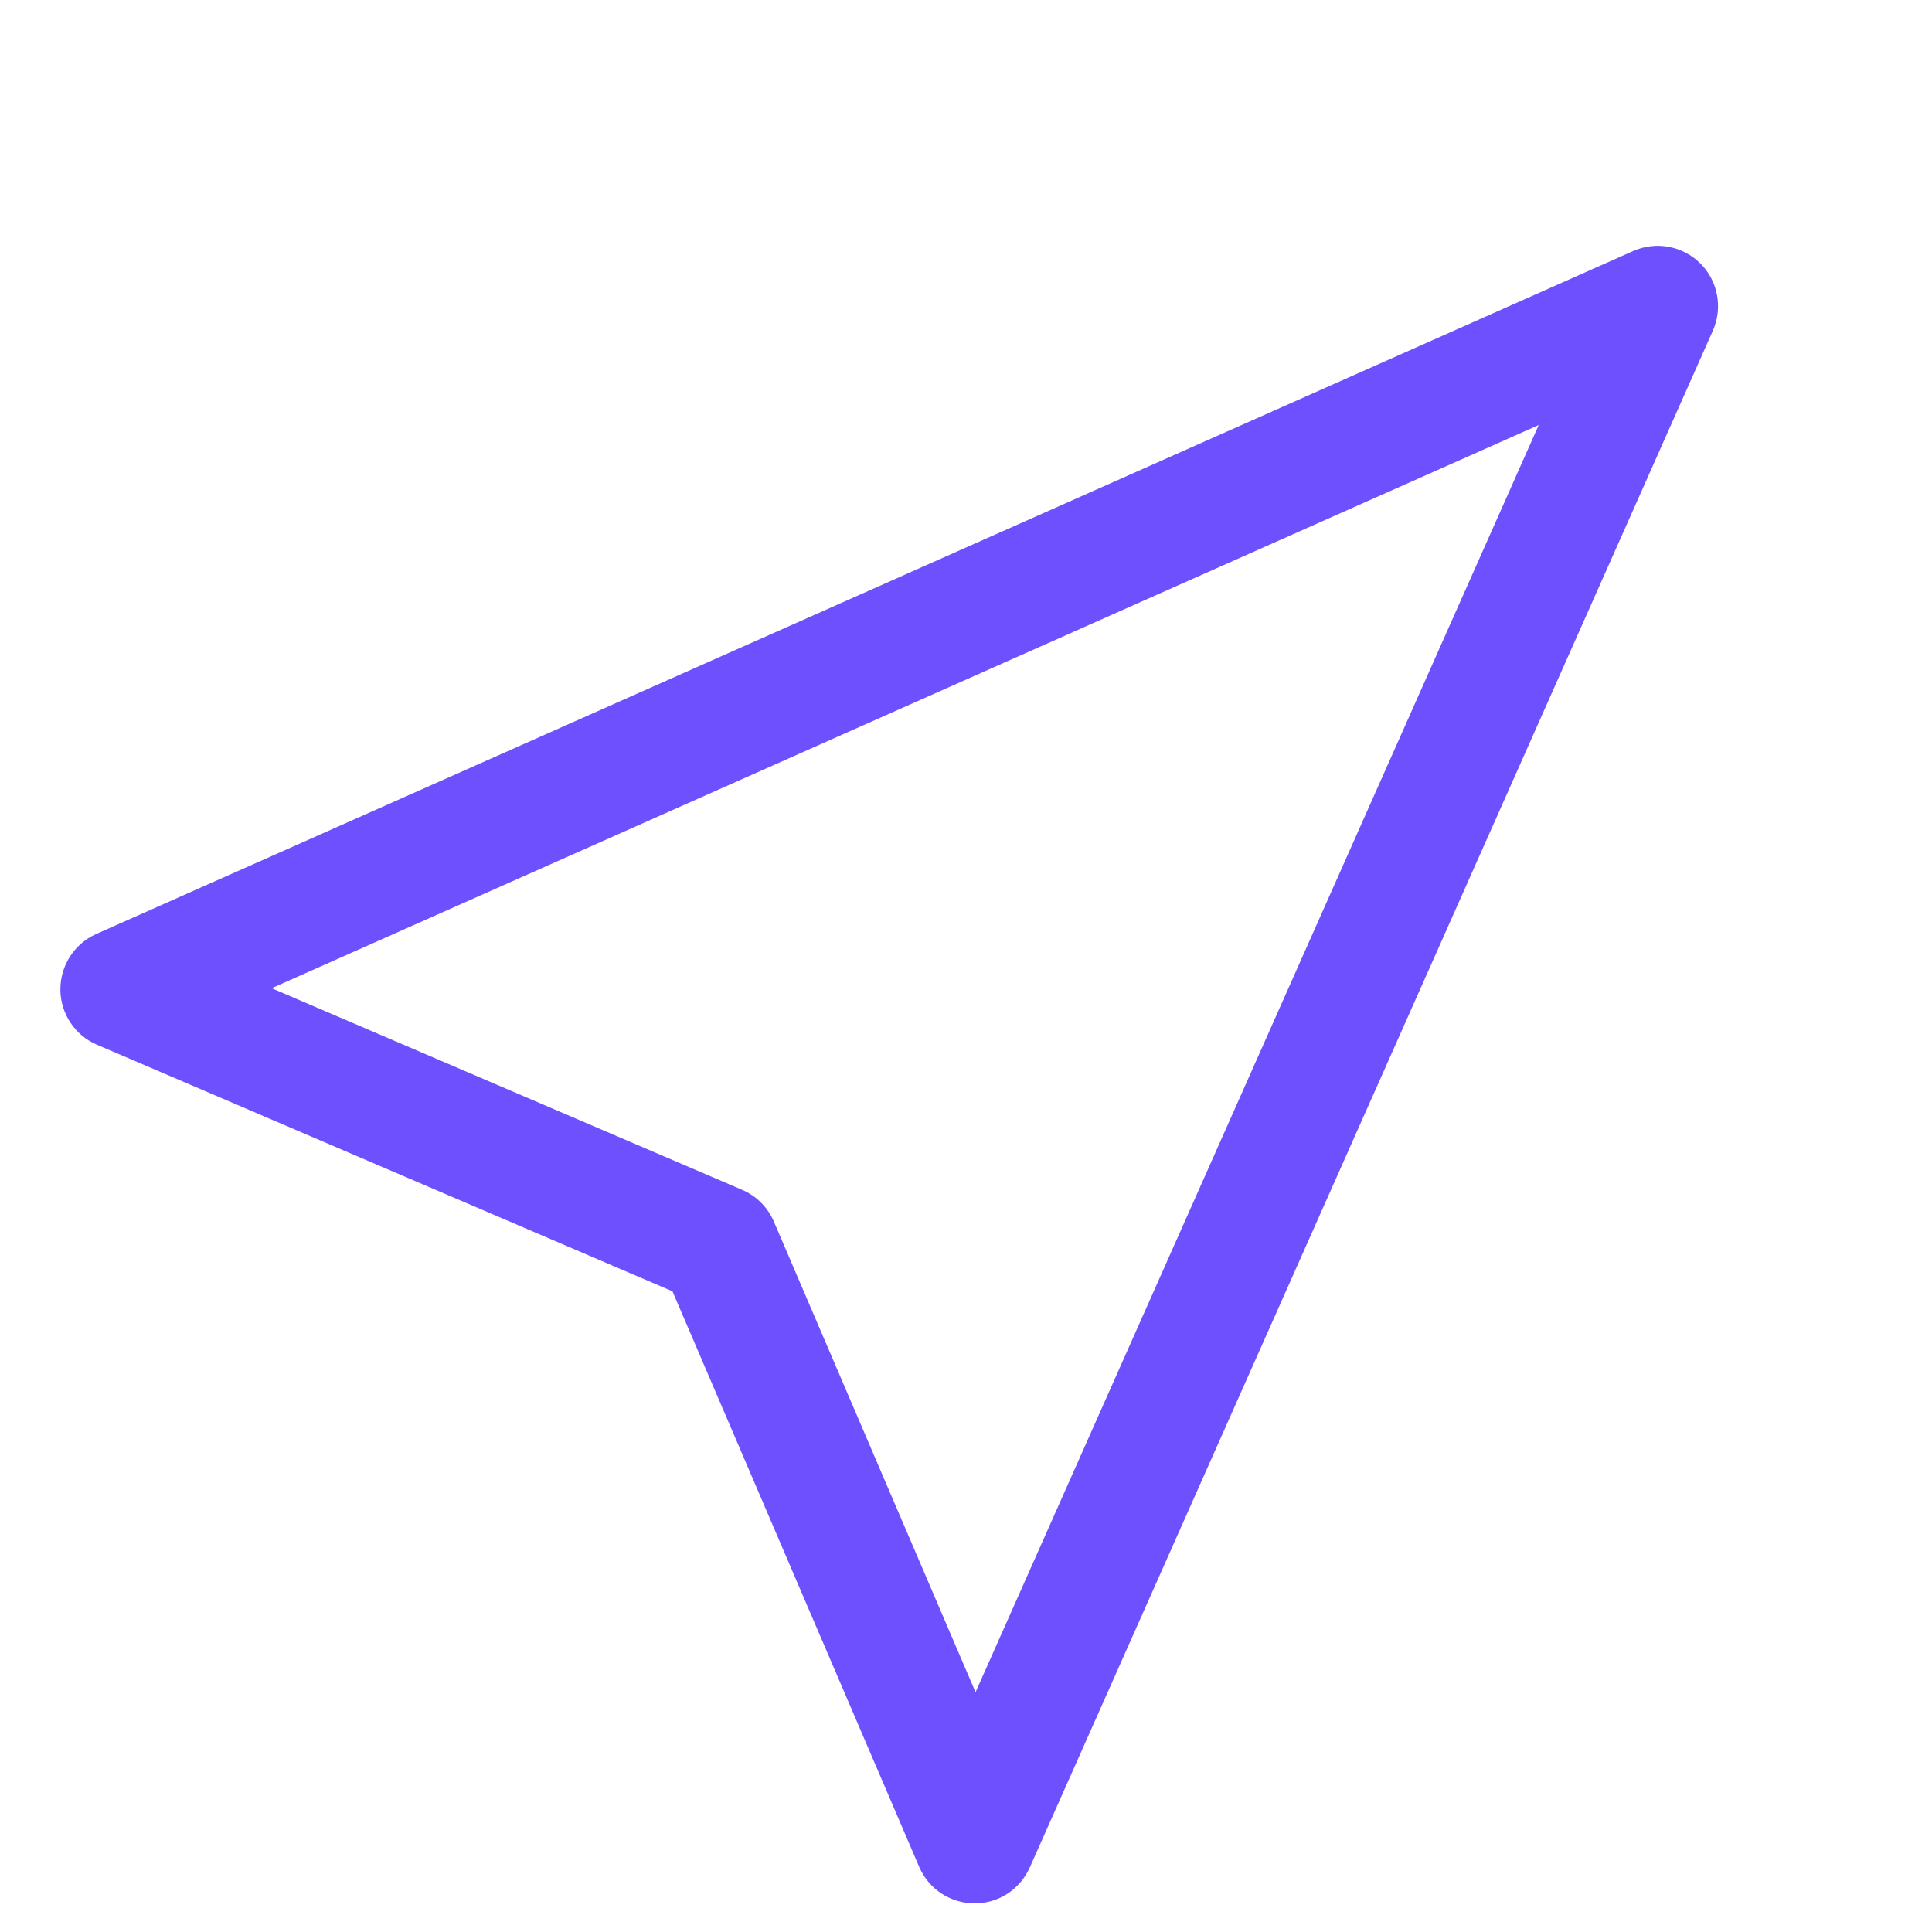 <svg width="16" height="16" viewBox="0 0 16 16" fill="none" xmlns="http://www.w3.org/2000/svg">
<path d="M14.082 2.182C14.228 2.328 14.269 2.55 14.185 2.739L8.528 15.466C8.447 15.648 8.267 15.765 8.068 15.763C7.869 15.762 7.69 15.643 7.612 15.46L5.569 10.694L0.803 8.652C0.62 8.574 0.501 8.394 0.5 8.196C0.499 7.997 0.615 7.816 0.797 7.735L13.525 2.079C13.714 1.995 13.935 2.036 14.082 2.182ZM2.25 8.184L6.147 9.854C6.265 9.905 6.359 9.999 6.409 10.117L8.079 14.014L12.743 3.52L2.25 8.184Z" fill="#6F50FF"/>
</svg>
